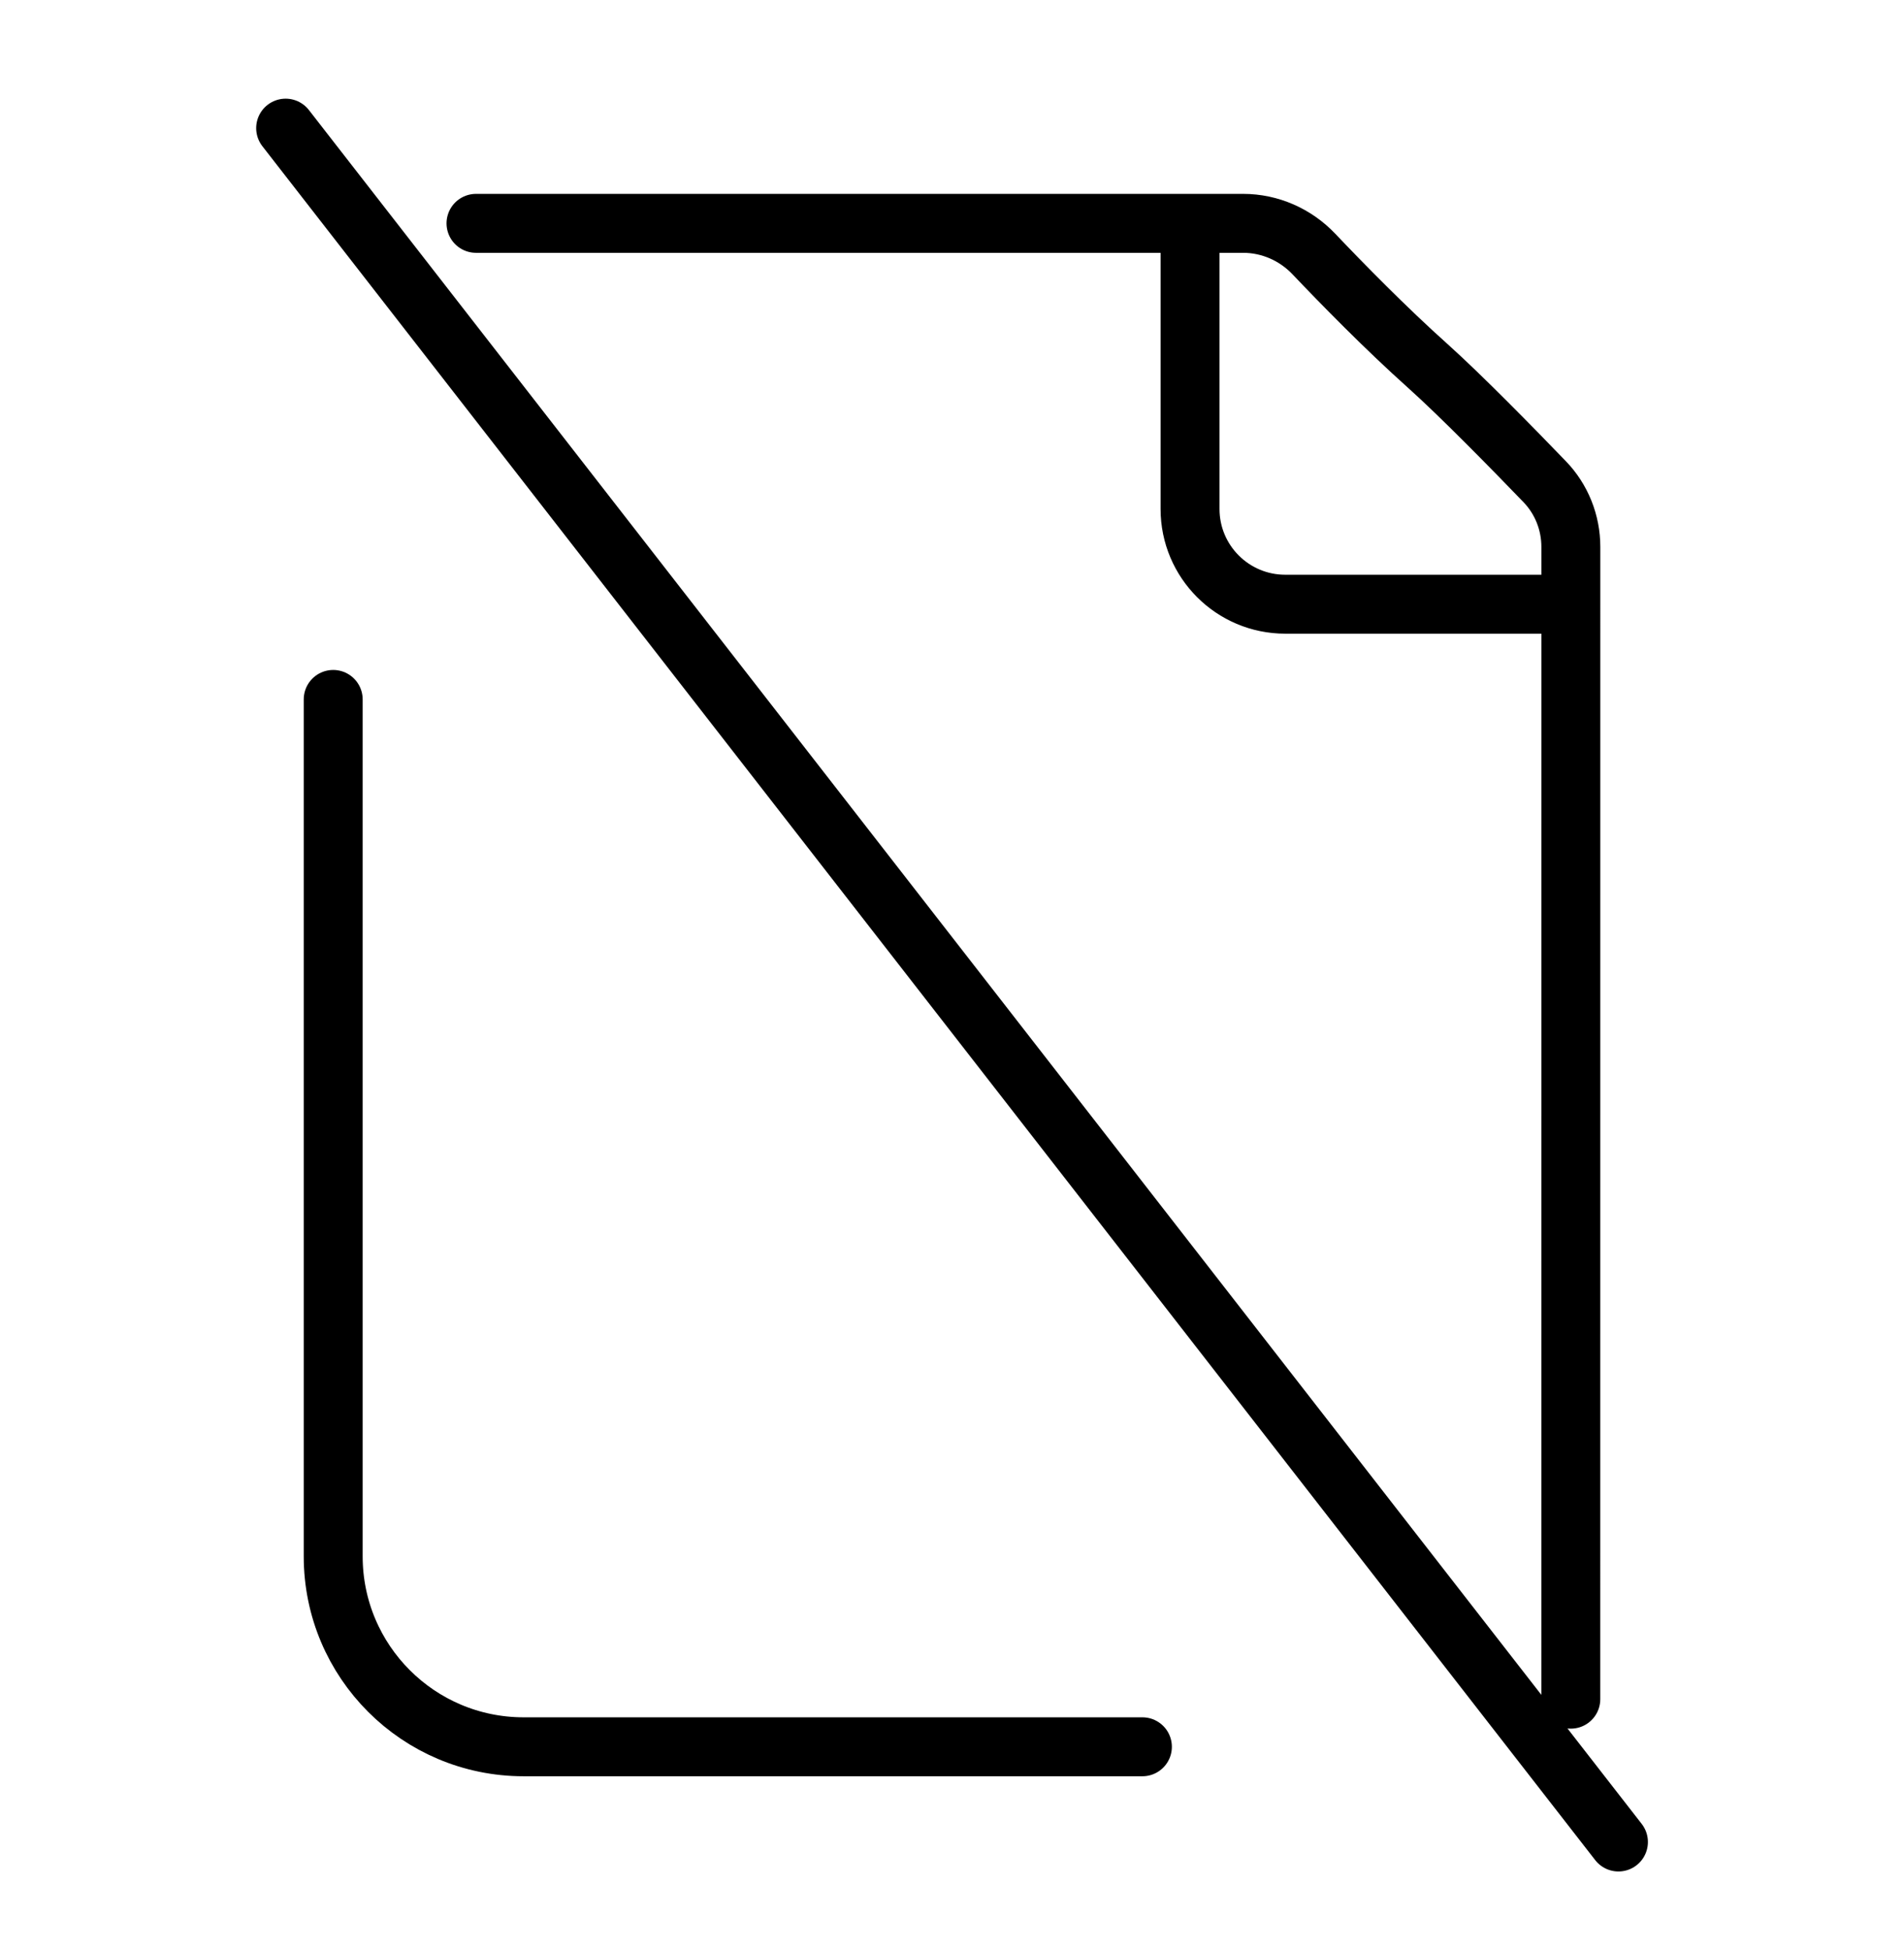 <svg width="42" height="43" viewBox="0 0 42 43" fill="none" xmlns="http://www.w3.org/2000/svg">
<path d="M26.251 4.926V11.226C26.251 12.386 27.191 13.326 28.351 13.326H34.651M26.251 4.926H27.422C28.014 4.926 28.577 5.175 28.984 5.604C29.596 6.248 30.566 7.24 31.501 8.076C32.233 8.732 33.384 9.908 34.073 10.623C34.446 11.009 34.651 11.525 34.651 12.062L34.651 13.326M26.251 4.926H10.5M34.651 13.326L34.65 37.476M7.35 15.426V34.326C7.35 36.646 9.231 38.526 11.55 38.526H25.2M35.701 40.626L6.301 2.826" stroke="black" stroke-width="1.3" stroke-linecap="round" stroke-linejoin="round"/>
</svg>

